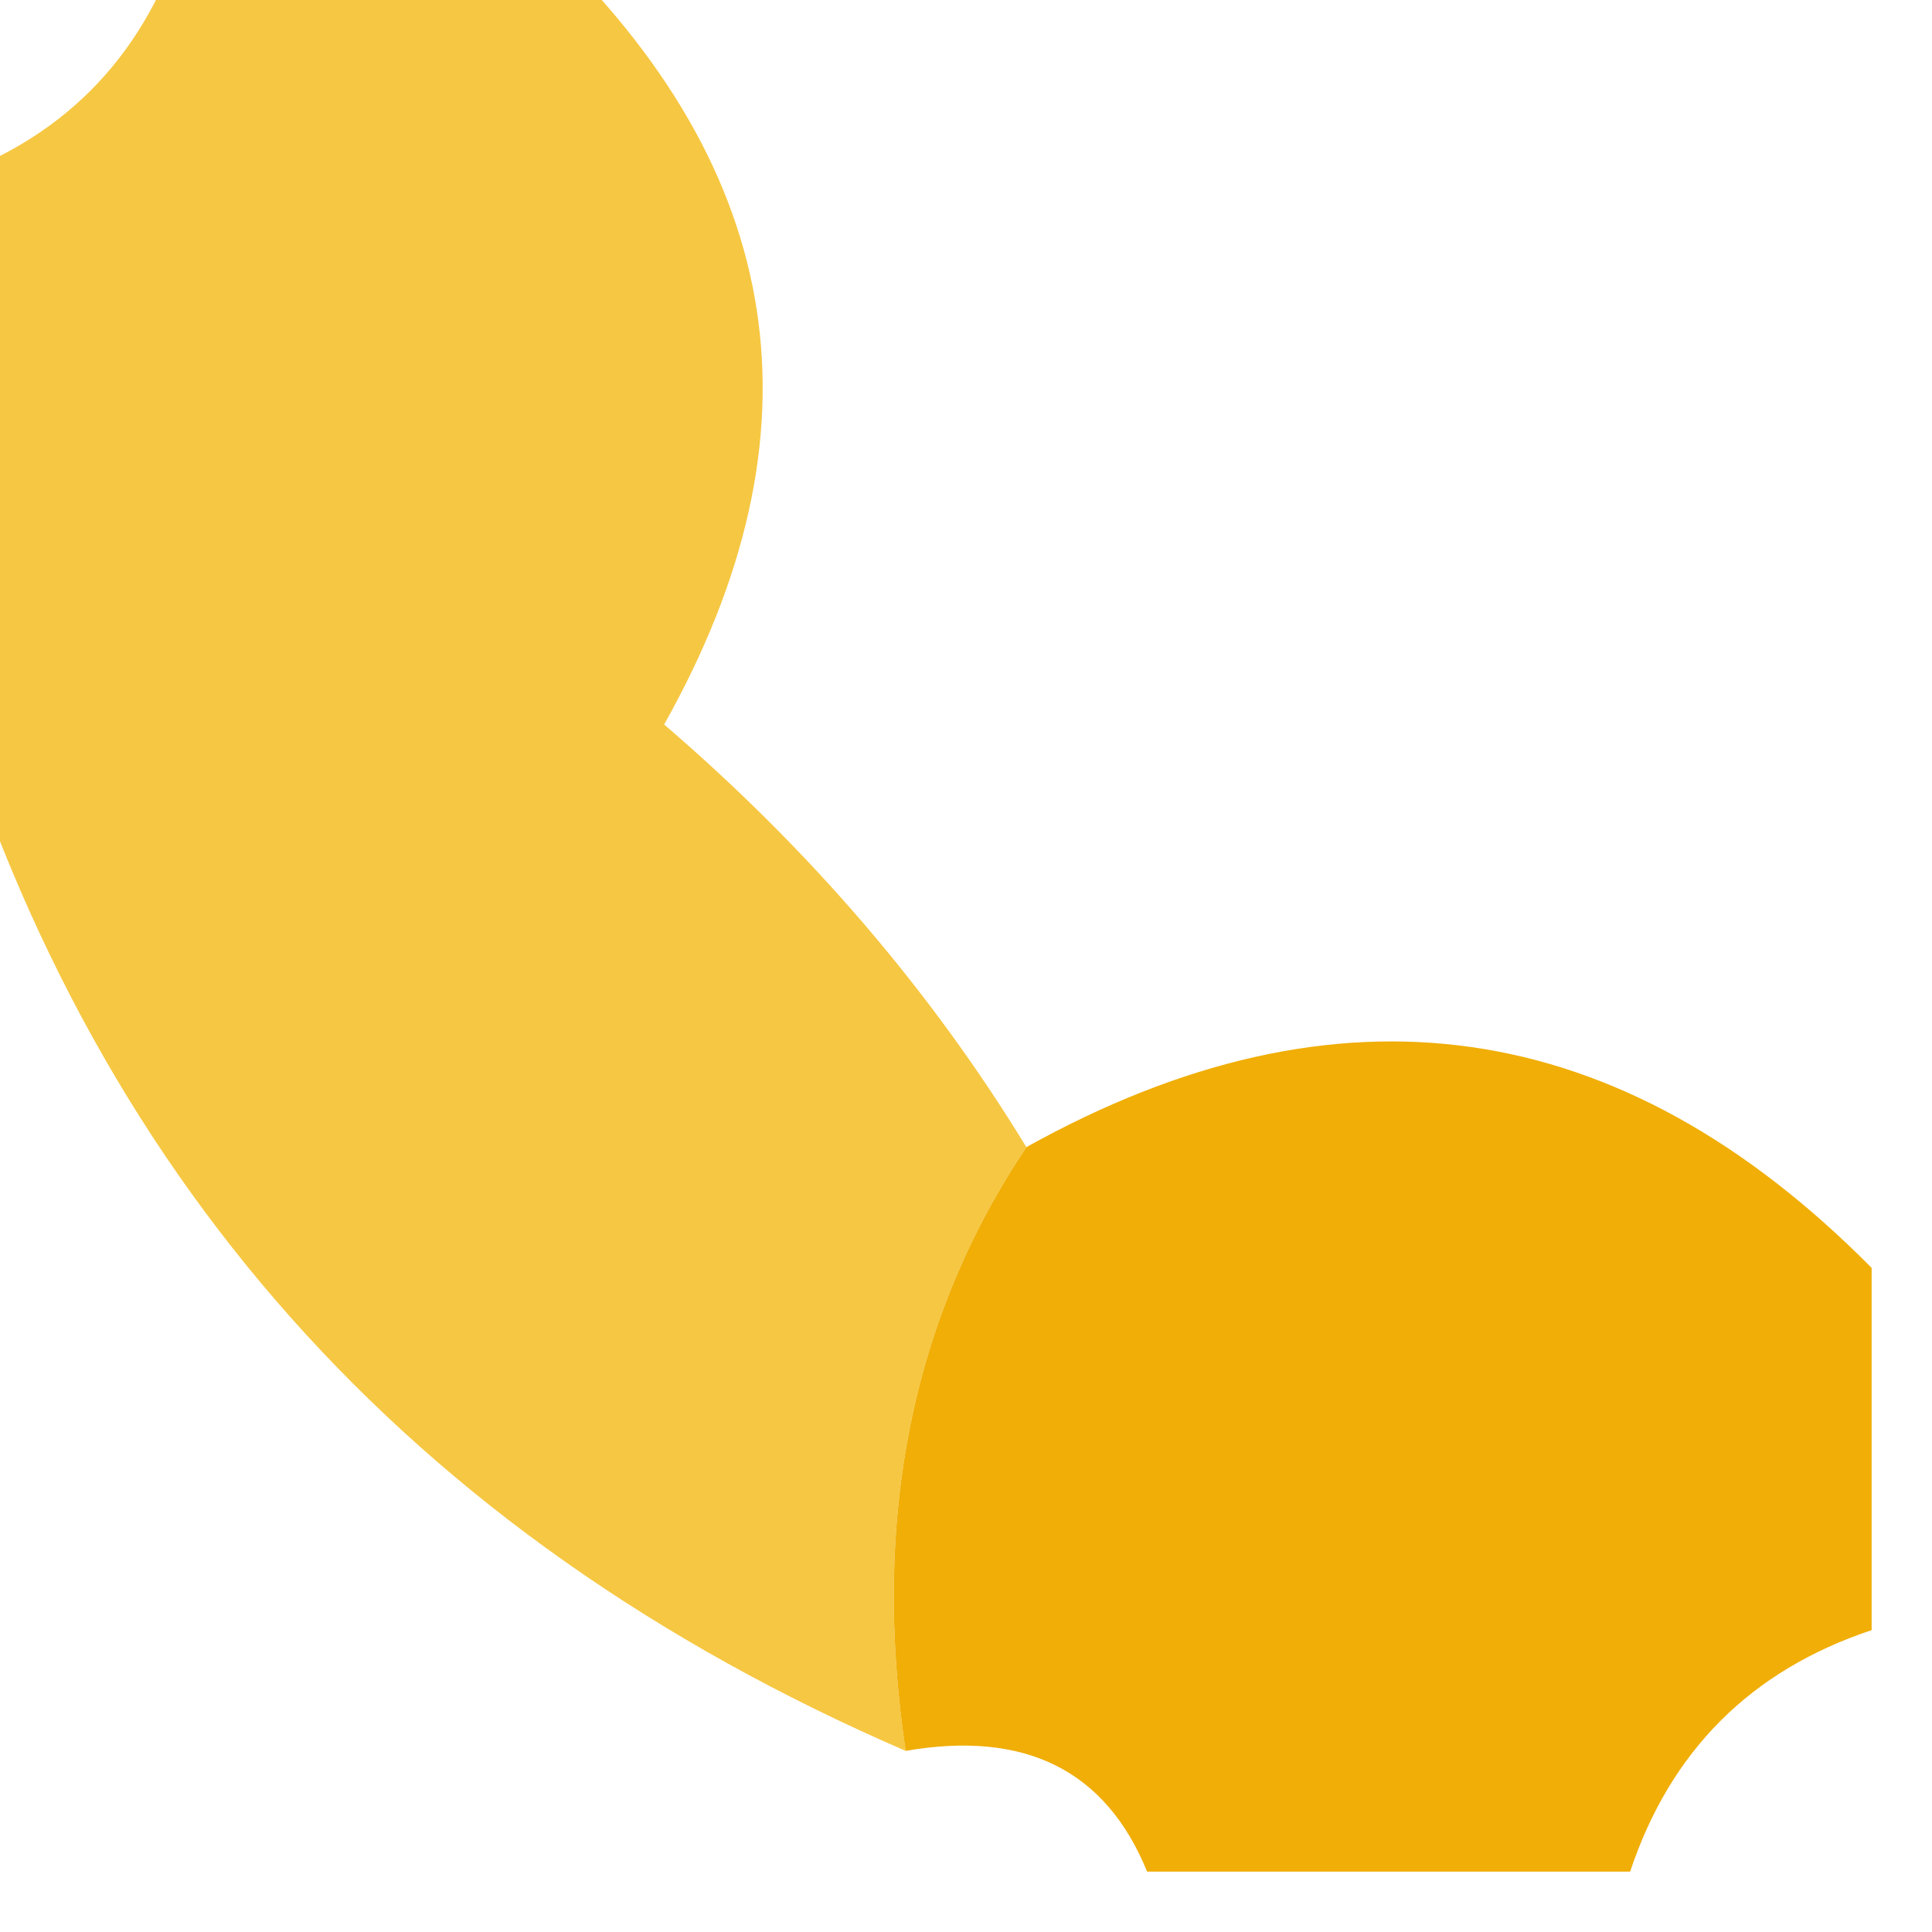 <?xml version="1.0" encoding="UTF-8"?>
<!DOCTYPE svg PUBLIC "-//W3C//DTD SVG 1.1//EN" "http://www.w3.org/Graphics/SVG/1.1/DTD/svg11.dtd">
<svg xmlns="http://www.w3.org/2000/svg" version="1.1" width="16px" height="16px" style="shape-rendering:geometricPrecision; text-rendering:geometricPrecision; image-rendering:optimizeQuality; fill-rule:evenodd; clip-rule:evenodd" xmlns:xlink="http://www.w3.org/1999/xlink">
<g><path style="opacity:0.897" fill="#f5c12d" d="M 1.5,-0.5 C 2.5,-0.5 3.5,-0.5 4.5,-0.5C 6.522,1.419 6.856,3.586 5.5,6C 6.71,7.039 7.71,8.206 8.5,9.5C 7.549,10.919 7.216,12.585 7.5,14.5C 3.378,12.716 0.711,9.715 -0.5,5.5C -0.5,4.167 -0.5,2.833 -0.5,1.5C 0.5,1.167 1.167,0.5 1.5,-0.5 Z"/></g>
<g><path style="opacity:0.998" fill="#f0ae07" d="M 15.5,10.5 C 15.5,11.5 15.5,12.5 15.5,13.5C 14.5,13.833 13.833,14.5 13.5,15.5C 12.167,15.5 10.833,15.5 9.5,15.5C 9.158,14.662 8.492,14.328 7.5,14.5C 7.216,12.585 7.549,10.919 8.5,9.5C 11.084,8.062 13.417,8.396 15.5,10.5 Z"/></g>
</svg>
